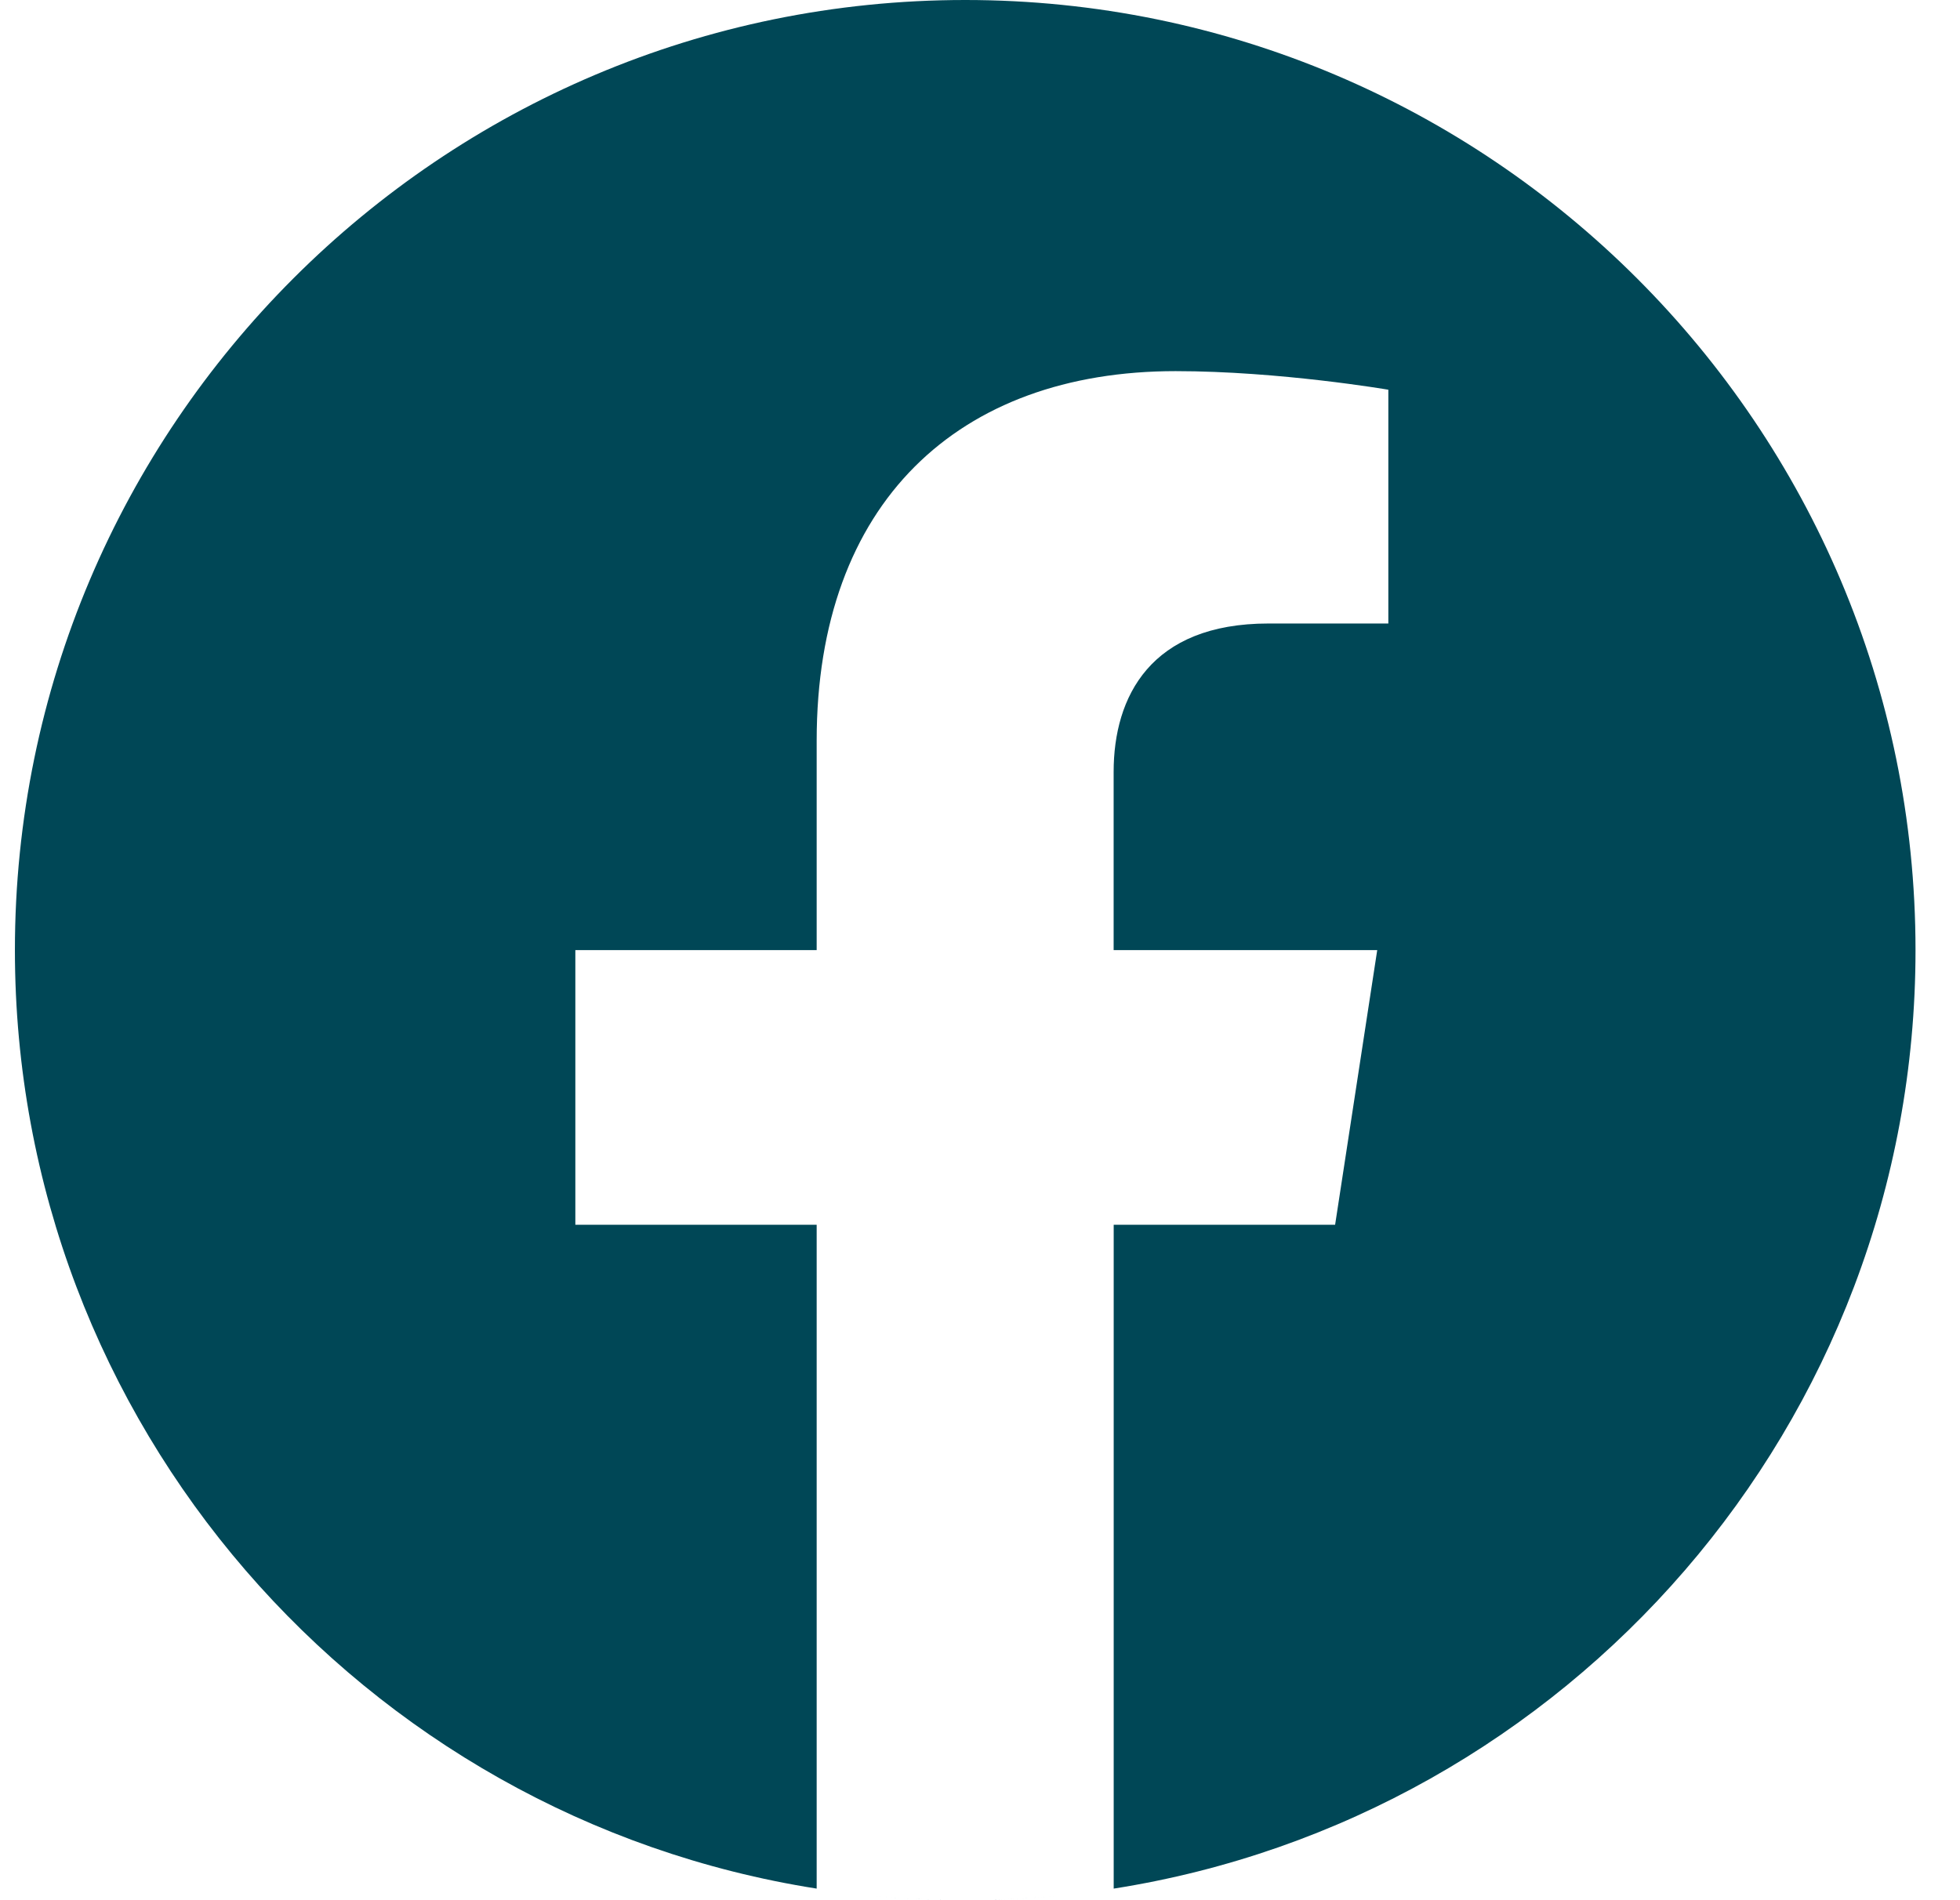 <!-- Generated by IcoMoon.io -->
<svg version="1.1" xmlns="http://www.w3.org/2000/svg" width="33" height="32" viewBox="0 0 33 32">
<title>facebook</title>
<path fill="#004756" d="M16.19 32l0.014 0h-0.005l-0.009-0zM16.302 32h-0.005l0.014-0-0.009 0zM16.141 32l0.015 0h-0.009l-0.007-0zM16.354 32h-0.009l0.015-0-0.007 0zM16.094 31.999l0.010 0-0.008-0h-0.002zM16.406 31.999l-0.008 0 0.010-0h-0.002zM16.457 31.999v0zM16.034 31.999v0zM16.509 31.998l-0.008 0 0.017-0-0.009 0zM15.984 31.998l0.017 0-0.008-0-0.009-0zM16.56 31.997l-0.011 0 0.016-0-0.005 0zM15.936 31.997l0.016 0-0.011-0-0.005-0zM15.878 31.996l0.014 0-0.003-0-0.012-0zM16.612 31.996l-0.003 0 0.014-0-0.012 0zM15.827 31.994l0.019 0.001-0.008-0-0.011-0zM16.663 31.995l-0.008 0 0.019-0.001-0.012 0zM16.715 31.993l0.007-0-0.007 0zM15.779 31.993l0.007 0-0.007-0zM15.734 31.992l0.014 0-0.014-0zM16.766 31.992l-0.013 0 0.025-0.001-0.012 0zM16.817 31.99l-0.007 0 0.022-0.001-0.015 0zM15.669 31.99v0zM15.623 31.988l0.023 0.001-0.013-0-0.010-0zM16.869 31.988l-0.013 0 0.023-0.001-0.010 0zM15.577 31.986l0.022 0.001-0.017-0.001-0.005-0zM16.92 31.986l-0.017 0.001 0.022-0.001-0.005 0zM15.512 31.983l0.024 0.001-0.006-0-0.018-0.001zM16.971 31.984l-0.006 0 0.024-0.001-0.018 0.001zM15.466 31.981l0.025 0.001-0.012-0.001-0.013-0.001zM17.022 31.982l-0.012 0.001 0.025-0.001-0.013 0.001zM15.421 31.979l0.025 0.001-0.017-0.001-0.007-0zM17.073 31.979l-0.017 0.001 0.025-0.001-0.007 0zM17.125 31.977l-0.023 0.001 0.020-0.001 0.024-0.001-0.021 0.001zM15.379 31.977v0zM17.176 31.974v0zM15.31 31.973v0zM15.265 31.97l0.025 0.002-0.016-0.001-0.009-0.001zM17.227 31.971l-0.016 0.001 0.025-0.002-0.009 0.001zM15.222 31.967l0.023 0.001-0.021-0.001-0.021-0.001 0.020 0.001zM17.278 31.968l-0.021 0.001 0.043-0.003-0.021 0.001zM17.329 31.964l-0.008 0.001 0.008-0.001zM15.156 31.963v0zM15.111 31.96l0.024 0.002-0.013-0.001-0.011-0.001zM17.379 31.961l-0.013 0.001 0.024-0.002-0.011 0.001zM15.066 31.957l0.022 0.002-0.017-0.001-0.005-0zM17.43 31.957l-0.017 0.001 0.022-0.002-0.005 0zM15.006 31.952l0.019 0.001-0.005-0-0.014-0.001zM17.481 31.953l-0.005 0 0.019-0.001-0.015 0.001zM17.532 31.949l-0.009 0.001 0.019-0.002-0.010 0.001zM14.959 31.948l0.019 0.002-0.009-0.001-0.010-0.001zM14.914 31.945l0.017 0.001-0.012-0.001-0.005-0zM17.582 31.945l-0.012 0.001 0.017-0.001-0.005 0zM14.864 31.941l0.005 0-0.001-0-0.004-0zM17.633 31.941l-0.001 0 0.005-0-0.004 0zM17.684 31.937l-0.005 0 0.011-0.001-0.007 0.001zM14.811 31.936l0.011 0.001-0.005-0-0.007-0.001zM14.764 31.932l0.008 0.001-0.005-0.001-0.003-0zM17.734 31.932l-0.005 0.001 0.008-0.001-0.003 0zM13.751 31.805c-7.645-1.202-13.5-7.825-13.5-15.805 0-8.831 7.169-16 16-16s16 7.169 16 16c0 7.98-5.855 14.604-13.5 15.805v-11.18h3.728l0.709-4.625h-4.438v-3.001c0-1.265 0.62-2.499 2.607-2.499h2.018v-3.937c0 0-1.831-0.313-3.582-0.313-3.655 0-6.043 2.215-6.043 6.225v3.525h-4.063v4.625h4.063v11.18z"></path>
</svg>

